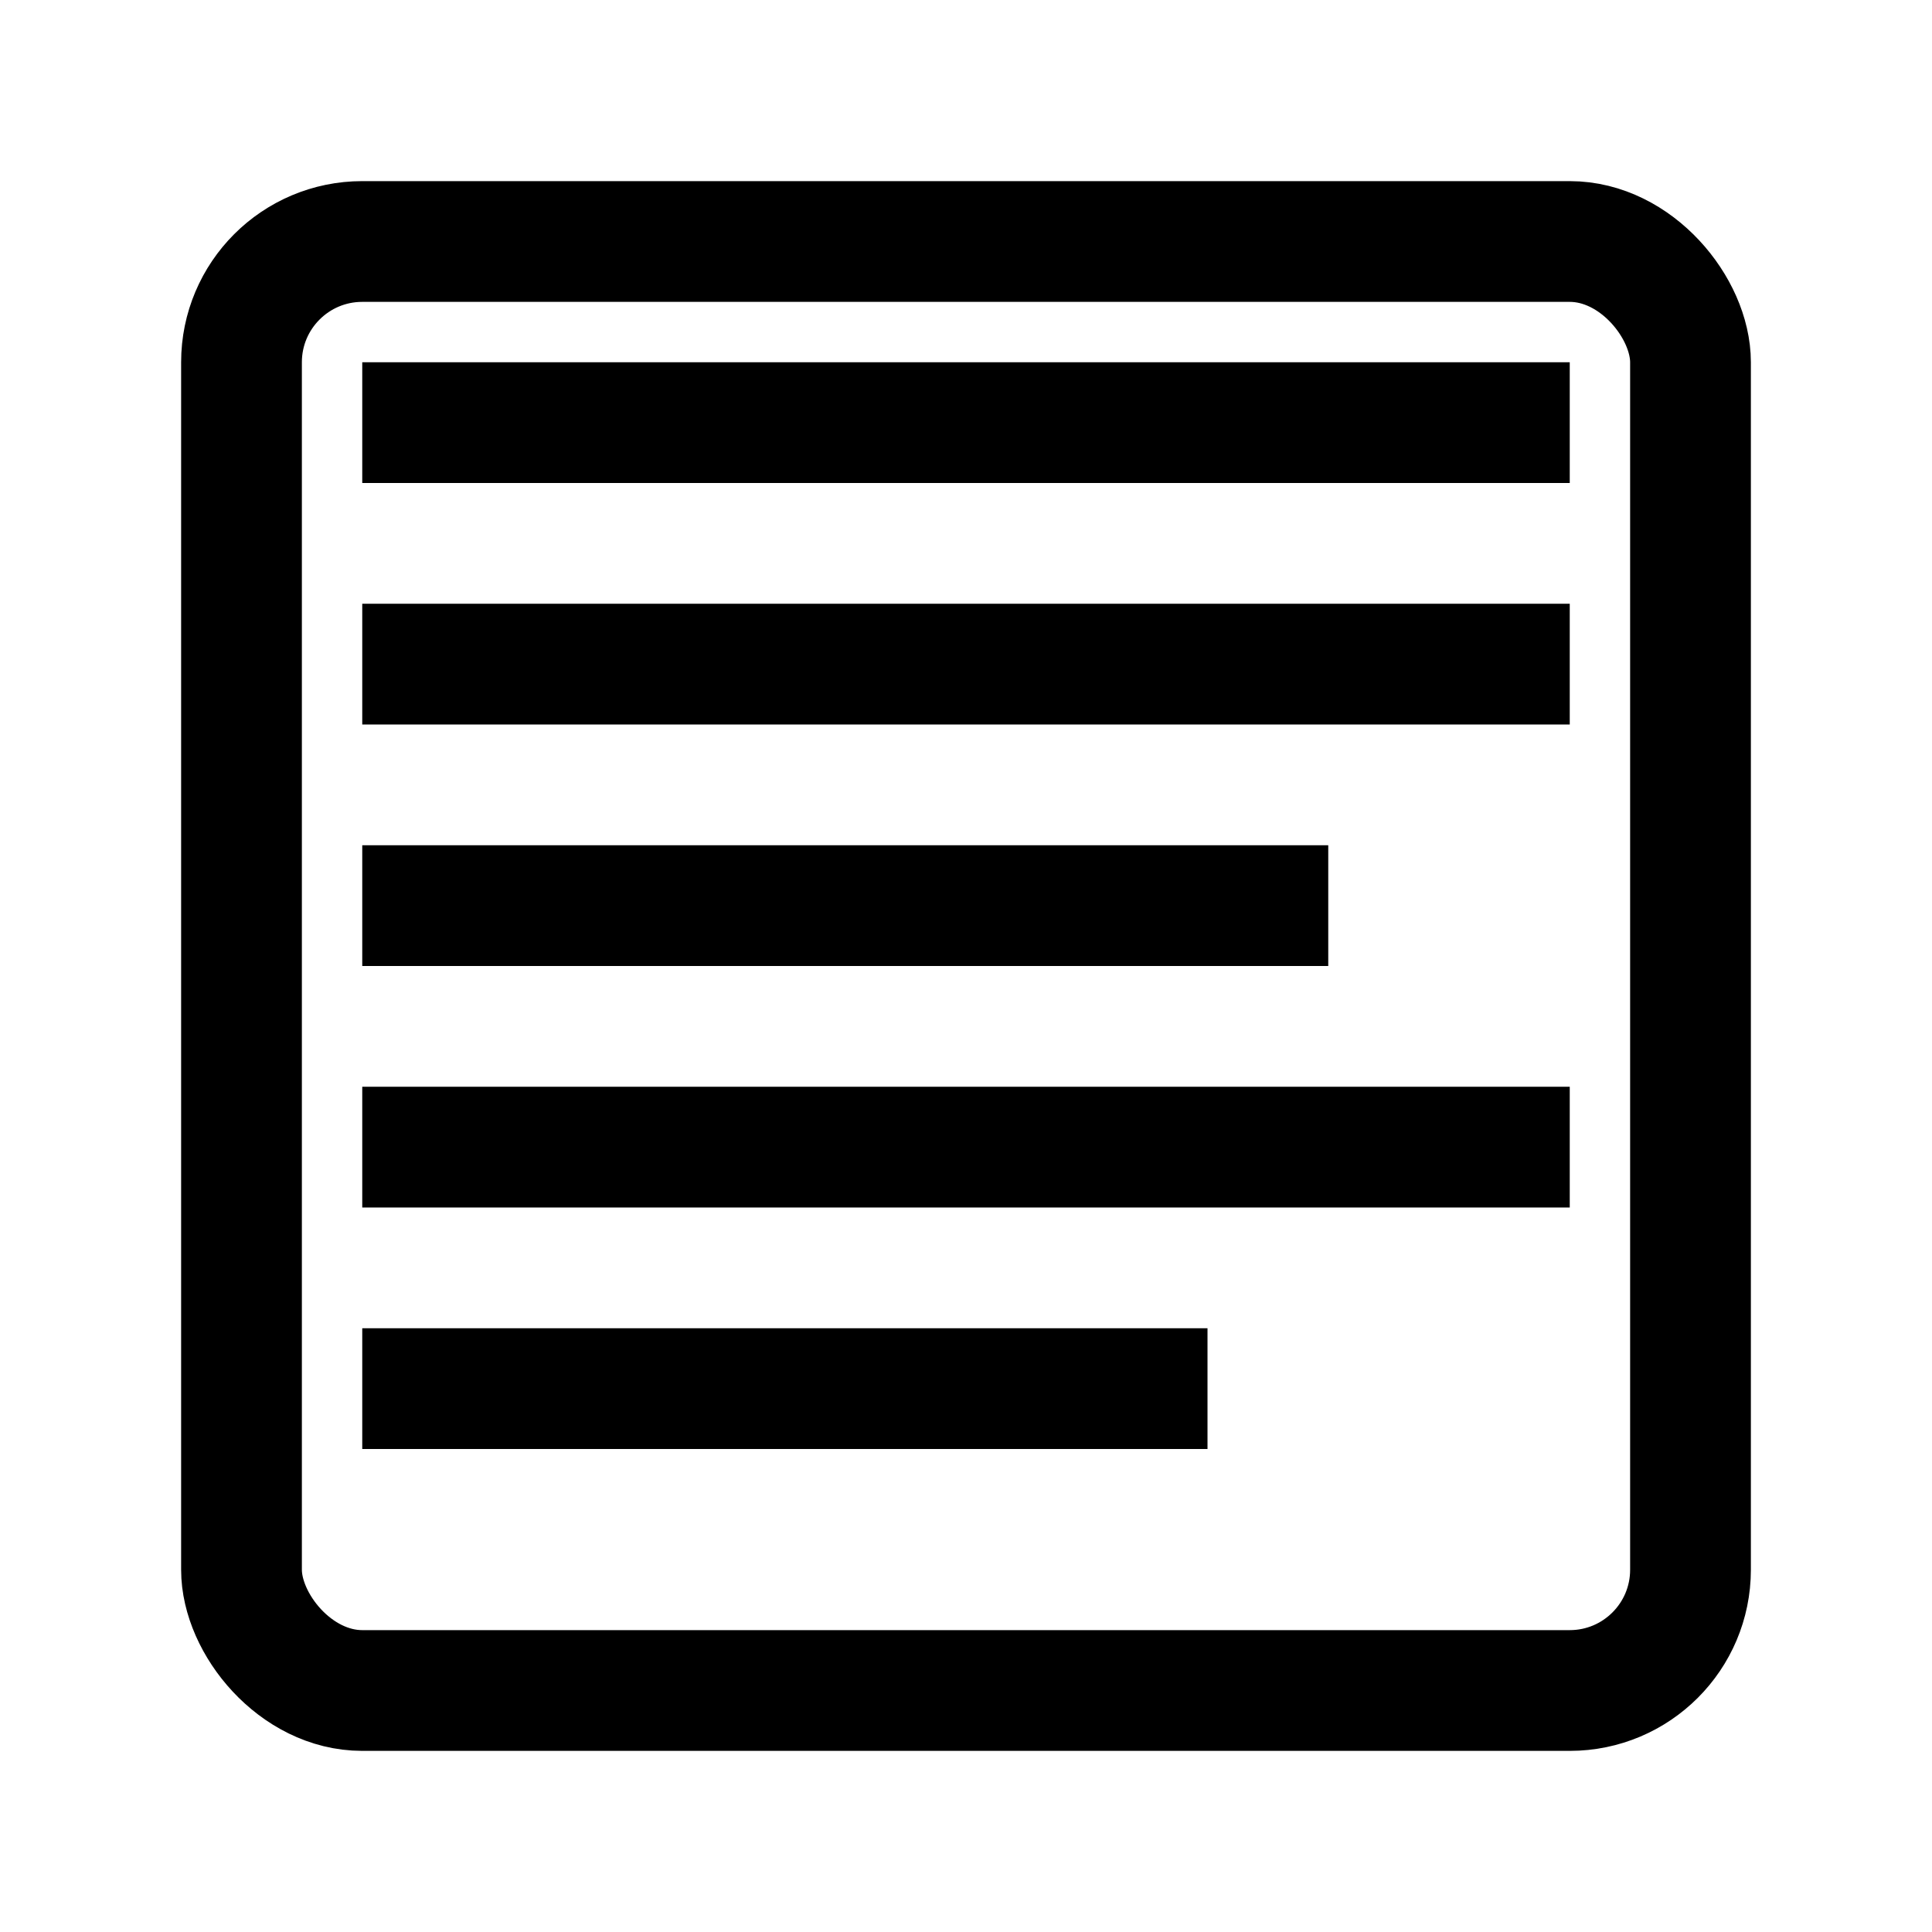 <svg width="16" height="16" viewBox="0 0 16 16" fill="currentColor">
    <rect x="2" y="2" width="12" height="12" rx="1" stroke="currentColor" stroke-width="1" fill="none"/>
    <rect x="3" y="3" width="10" height="1" fill="currentColor"/>
    <rect x="3" y="5" width="10" height="1" fill="currentColor"/>
    <rect x="3" y="7" width="8" height="1" fill="currentColor"/>
    <rect x="3" y="9" width="10" height="1" fill="currentColor"/>
    <rect x="3" y="11" width="7" height="1" fill="currentColor"/>
</svg>

